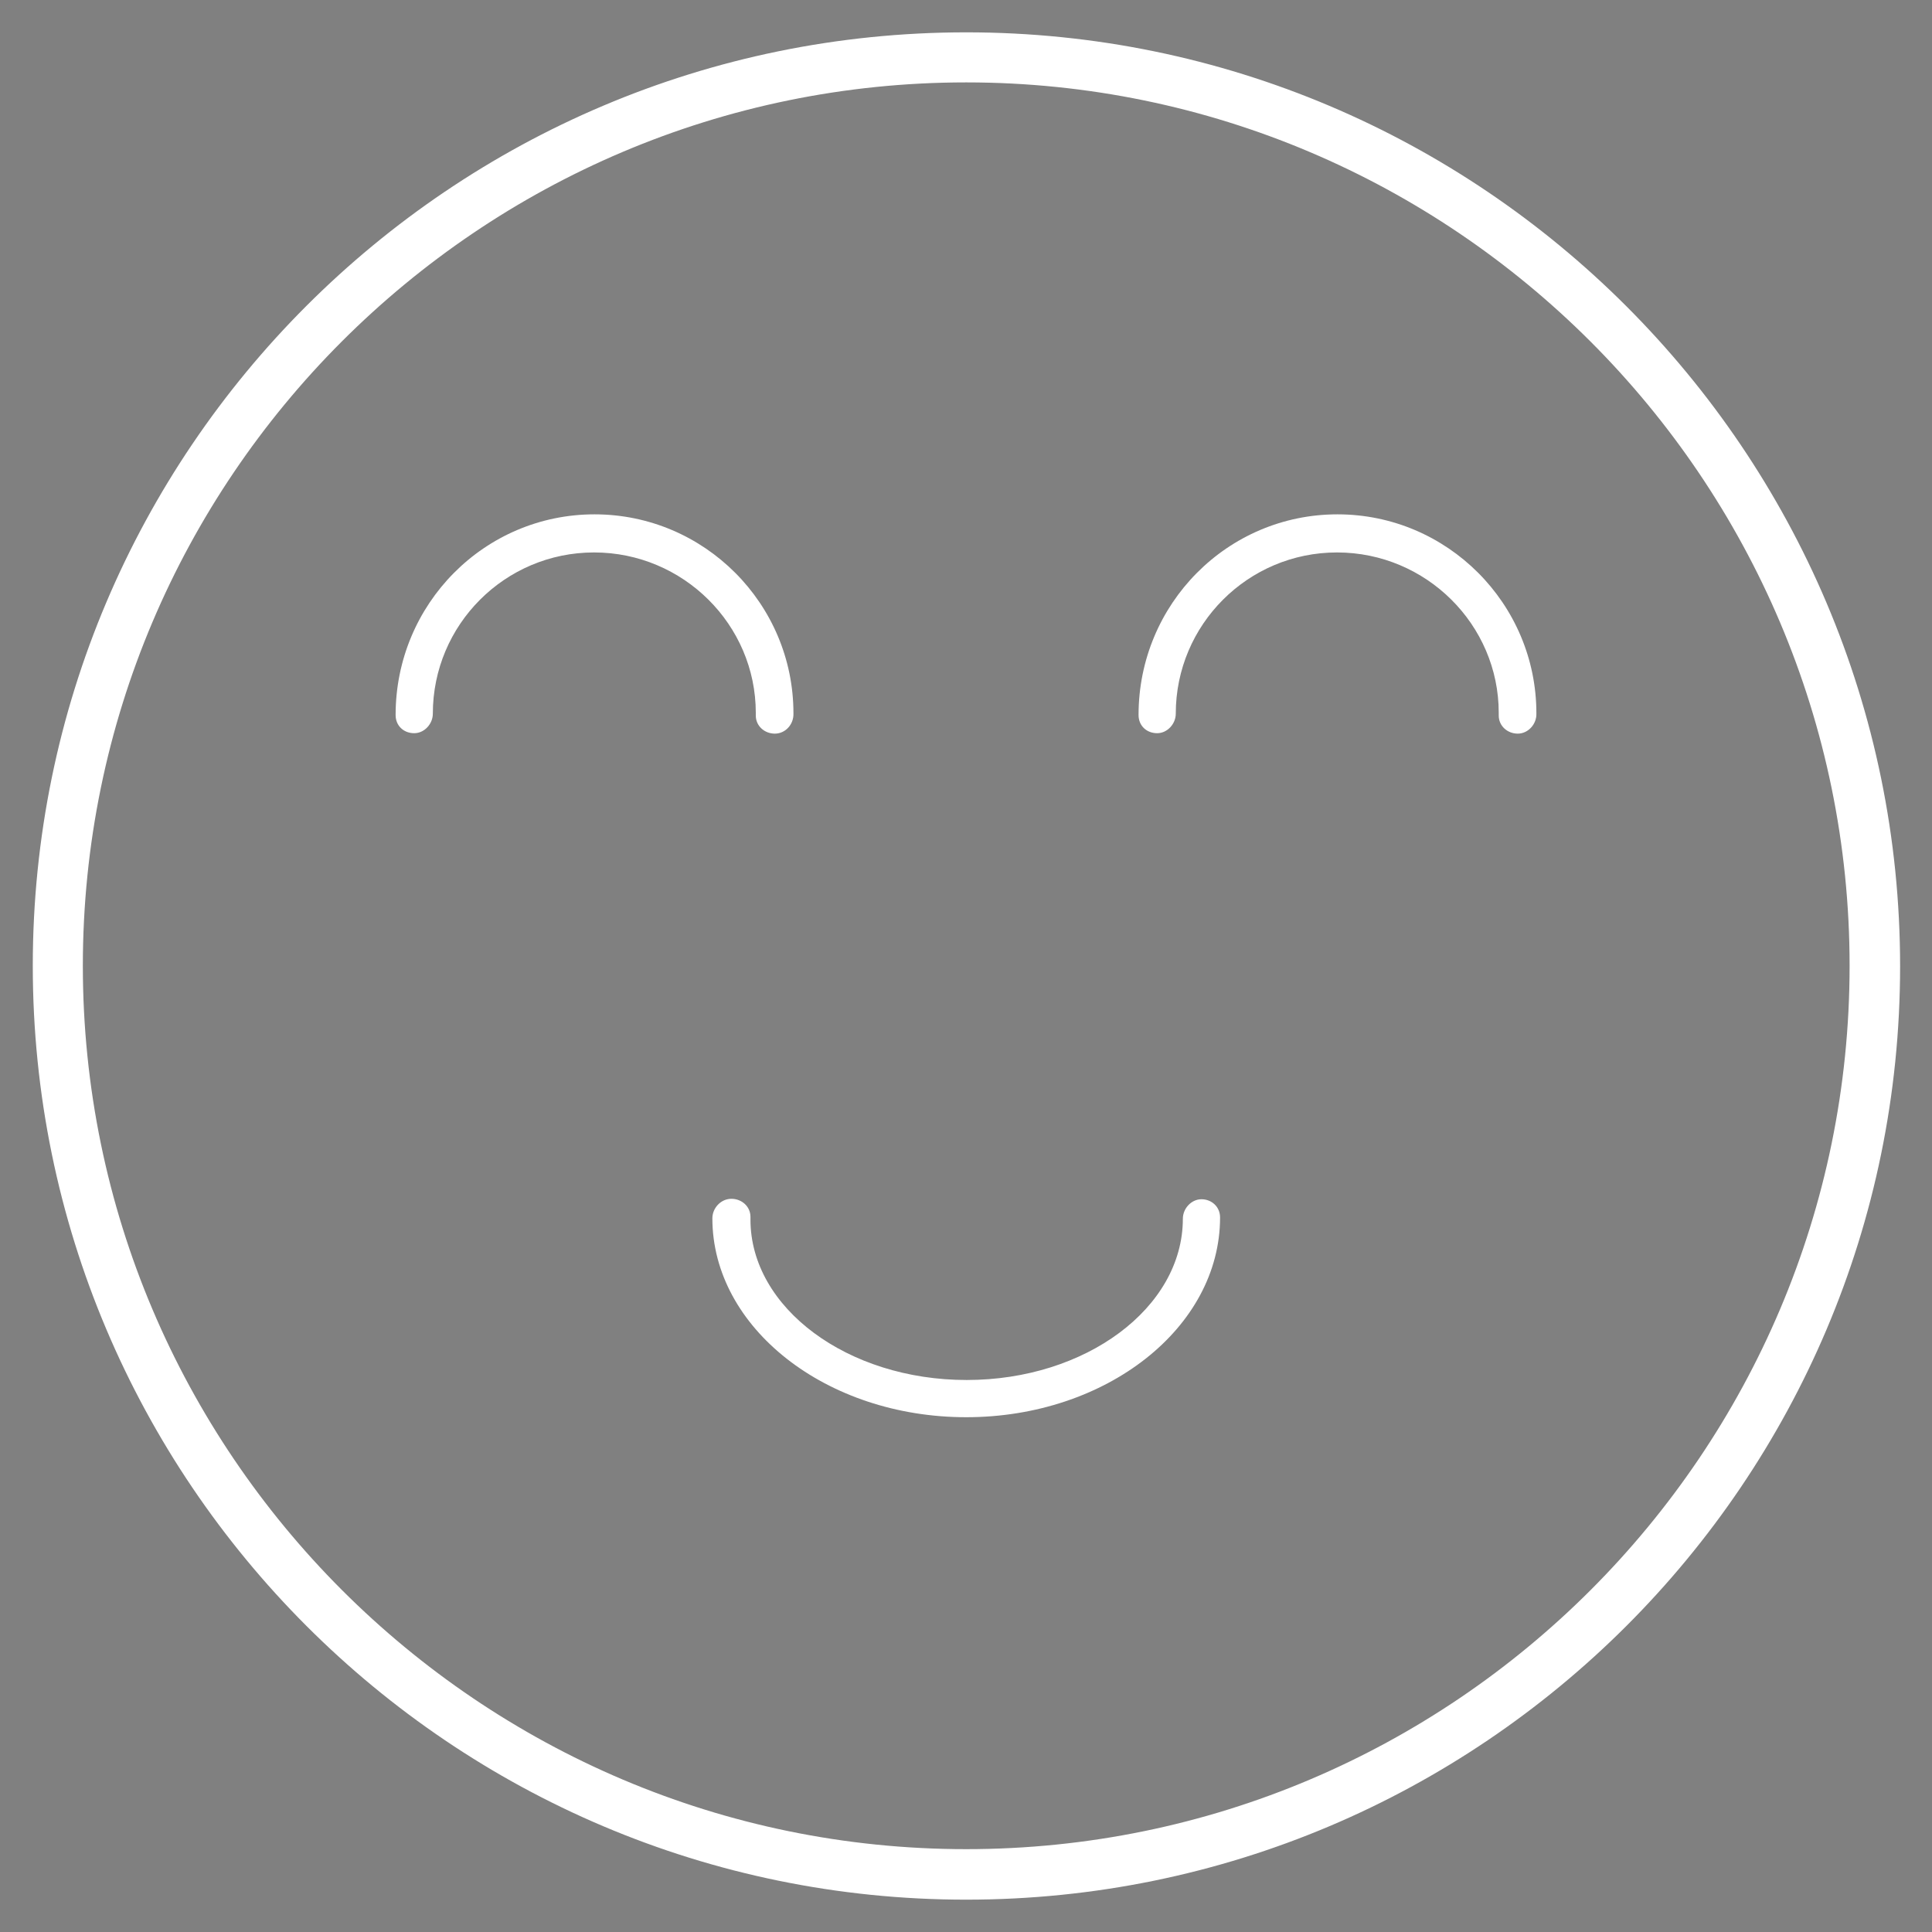 <?xml version="1.0" encoding="utf-8"?>
<!-- Generator: Adobe Illustrator 23.0.3, SVG Export Plug-In . SVG Version: 6.00 Build 0)  -->
<svg version="1.1" id="Layer_1" xmlns="http://www.w3.org/2000/svg" xmlns:xlink="http://www.w3.org/1999/xlink" x="0px" y="0px"
	 viewBox="0 0 43.61 43.61" style="enable-background:new 0 0 43.61 43.61;" xml:space="preserve">
<rect x="0" y="0" width="43.61" height="43.61" fill="#808080" stroke="none"/>
<style type="text/css">
	.st0{fill:#FFFFFF;}
	.st1{fill:#F7FBFC;}
	.st2{fill:#383838;}
</style>
<g>
	<g>
		<path class="st0" d="M21.81,42.88c-11.62,0-21.07-9.45-21.07-21.08S10.19,0.73,21.81,0.73s21.08,9.45,21.08,21.08
			S33.43,42.88,21.81,42.88z M21.81,1.86c-11,0-19.94,8.95-19.94,19.94s8.95,19.94,19.94,19.94c11,0,19.94-8.95,19.94-19.94
			S32.8,1.86,21.81,1.86z"/>
	</g>
	<g>
		<g>
			<path class="st0" d="M21.81,31.99c-3.16,0-5.73-2.02-5.73-4.49c0-0.23,0.19-0.44,0.43-0.44c0.23,0,0.43,0.17,0.43,0.41
				c0,0.01,0,0.04,0,0.06c0,1.99,2.19,3.62,4.88,3.62s4.88-1.63,4.88-3.64c0-0.23,0.19-0.44,0.42-0.44s0.42,0.17,0.42,0.41
				C27.54,29.97,24.97,31.99,21.81,31.99z"/>
		</g>
		<g>
			<g>
				<path class="st0" d="M17.49,16.56c-0.23,0-0.43-0.17-0.43-0.41c0-0.01,0-0.04,0-0.06c0-1.99-1.64-3.62-3.65-3.62
					s-3.64,1.63-3.64,3.64c0,0.23-0.19,0.44-0.42,0.44c-0.24,0-0.42-0.17-0.42-0.41c0-2.51,2.01-4.53,4.49-4.53s4.49,2.02,4.49,4.49
					C17.92,16.35,17.73,16.56,17.49,16.56z"/>
			</g>
			<g>
				<path class="st0" d="M34.26,16.56c-0.23,0-0.43-0.17-0.43-0.41c0-0.01,0-0.04,0-0.06c0-1.99-1.64-3.62-3.65-3.62
					s-3.64,1.63-3.64,3.64c0,0.23-0.19,0.44-0.42,0.44c-0.24,0-0.42-0.17-0.42-0.41c0-2.51,2.01-4.53,4.49-4.53s4.49,2.02,4.49,4.49
					C34.69,16.35,34.49,16.56,34.26,16.56z"/>
			</g>
		</g>
	</g>
</g>
<g>
	<g>
		<path class="st1" d="M21.81,96.39c-11.62,0-21.08-9.45-21.08-21.08s9.45-21.08,21.08-21.08s21.07,9.45,21.07,21.08
			S33.43,96.39,21.81,96.39z M21.81,55.37c-11,0-19.94,8.95-19.94,19.94s8.95,19.94,19.94,19.94c11,0,19.94-8.95,19.94-19.94
			S32.8,55.37,21.81,55.37z"/>
	</g>
	<g>
		<g>
			<path class="st1" d="M16.5,85.48c-0.23,0-0.42-0.17-0.42-0.41c0-2.51,2.57-4.53,5.73-4.53c3.16,0,5.73,2.02,5.73,4.49l-0.43,0.03
				l-0.42-0.05c0-2-2.19-3.63-4.88-3.63s-4.88,1.63-4.88,3.64C16.93,85.28,16.74,85.48,16.5,85.48z"/>
		</g>
		<g>
			<g>
				<path class="st1" d="M17.49,70.07c-0.23,0-0.42-0.17-0.42-0.41c0-0.01,0-0.03,0-0.04c0-2.01-1.64-3.64-3.64-3.64
					s-3.64,1.63-3.64,3.64c0,0.23-0.19,0.44-0.42,0.44c-0.23,0-0.42-0.17-0.42-0.41c0-2.51,2.01-4.53,4.49-4.53s4.49,2.02,4.49,4.49
					C17.92,69.86,17.73,70.07,17.49,70.07z"/>
			</g>
			<g>
				<path class="st1" d="M34.26,70.07c-0.24,0-0.43-0.17-0.43-0.41c0-0.01,0-0.03,0-0.04c0-2.01-1.63-3.64-3.64-3.64
					s-3.64,1.63-3.64,3.64c0,0.23-0.19,0.44-0.42,0.44c-0.24,0-0.42-0.17-0.42-0.41c0-2.51,2.01-4.53,4.49-4.53
					c2.48,0,4.49,2.02,4.49,4.49C34.69,69.86,34.5,70.07,34.26,70.07z"/>
			</g>
		</g>
	</g>
</g>
<g>
	<g>
		<path class="st2" d="M129.38,19.63c-11.62,0-21.07-9.45-21.07-21.08s9.45-21.08,21.07-21.08s21.08,9.45,21.08,21.08
			S141,19.63,129.38,19.63z M129.38-21.39c-11,0-19.94,8.95-19.94,19.94s8.95,19.94,19.94,19.94c11,0,19.94-8.95,19.94-19.94
			S140.38-21.39,129.38-21.39z"/>
	</g>
	<g>
		<g>
			<path class="st2" d="M135.25,6.97h-11.73c-0.23,0-0.42-0.19-0.42-0.42c0-0.23,0.19-0.42,0.42-0.42h11.73
				c0.23,0,0.42,0.19,0.42,0.42C135.67,6.78,135.48,6.97,135.25,6.97z"/>
		</g>
		<g>
			<g>
				<path class="st2" d="M121-6.11c-0.23,0-0.42-0.19-0.42-0.42v-4.67c0-0.23,0.19-0.42,0.42-0.42c0.23,0,0.42,0.19,0.42,0.42v4.67
					C121.42-6.3,121.23-6.11,121-6.11z"/>
			</g>
			<g>
				<path class="st2" d="M137.77-6.11c-0.23,0-0.42-0.19-0.42-0.42v-4.67c0-0.23,0.19-0.42,0.42-0.42c0.23,0,0.42,0.19,0.42,0.42
					v4.67C138.19-6.3,138-6.11,137.77-6.11z"/>
			</g>
		</g>
	</g>
</g>
</svg>
